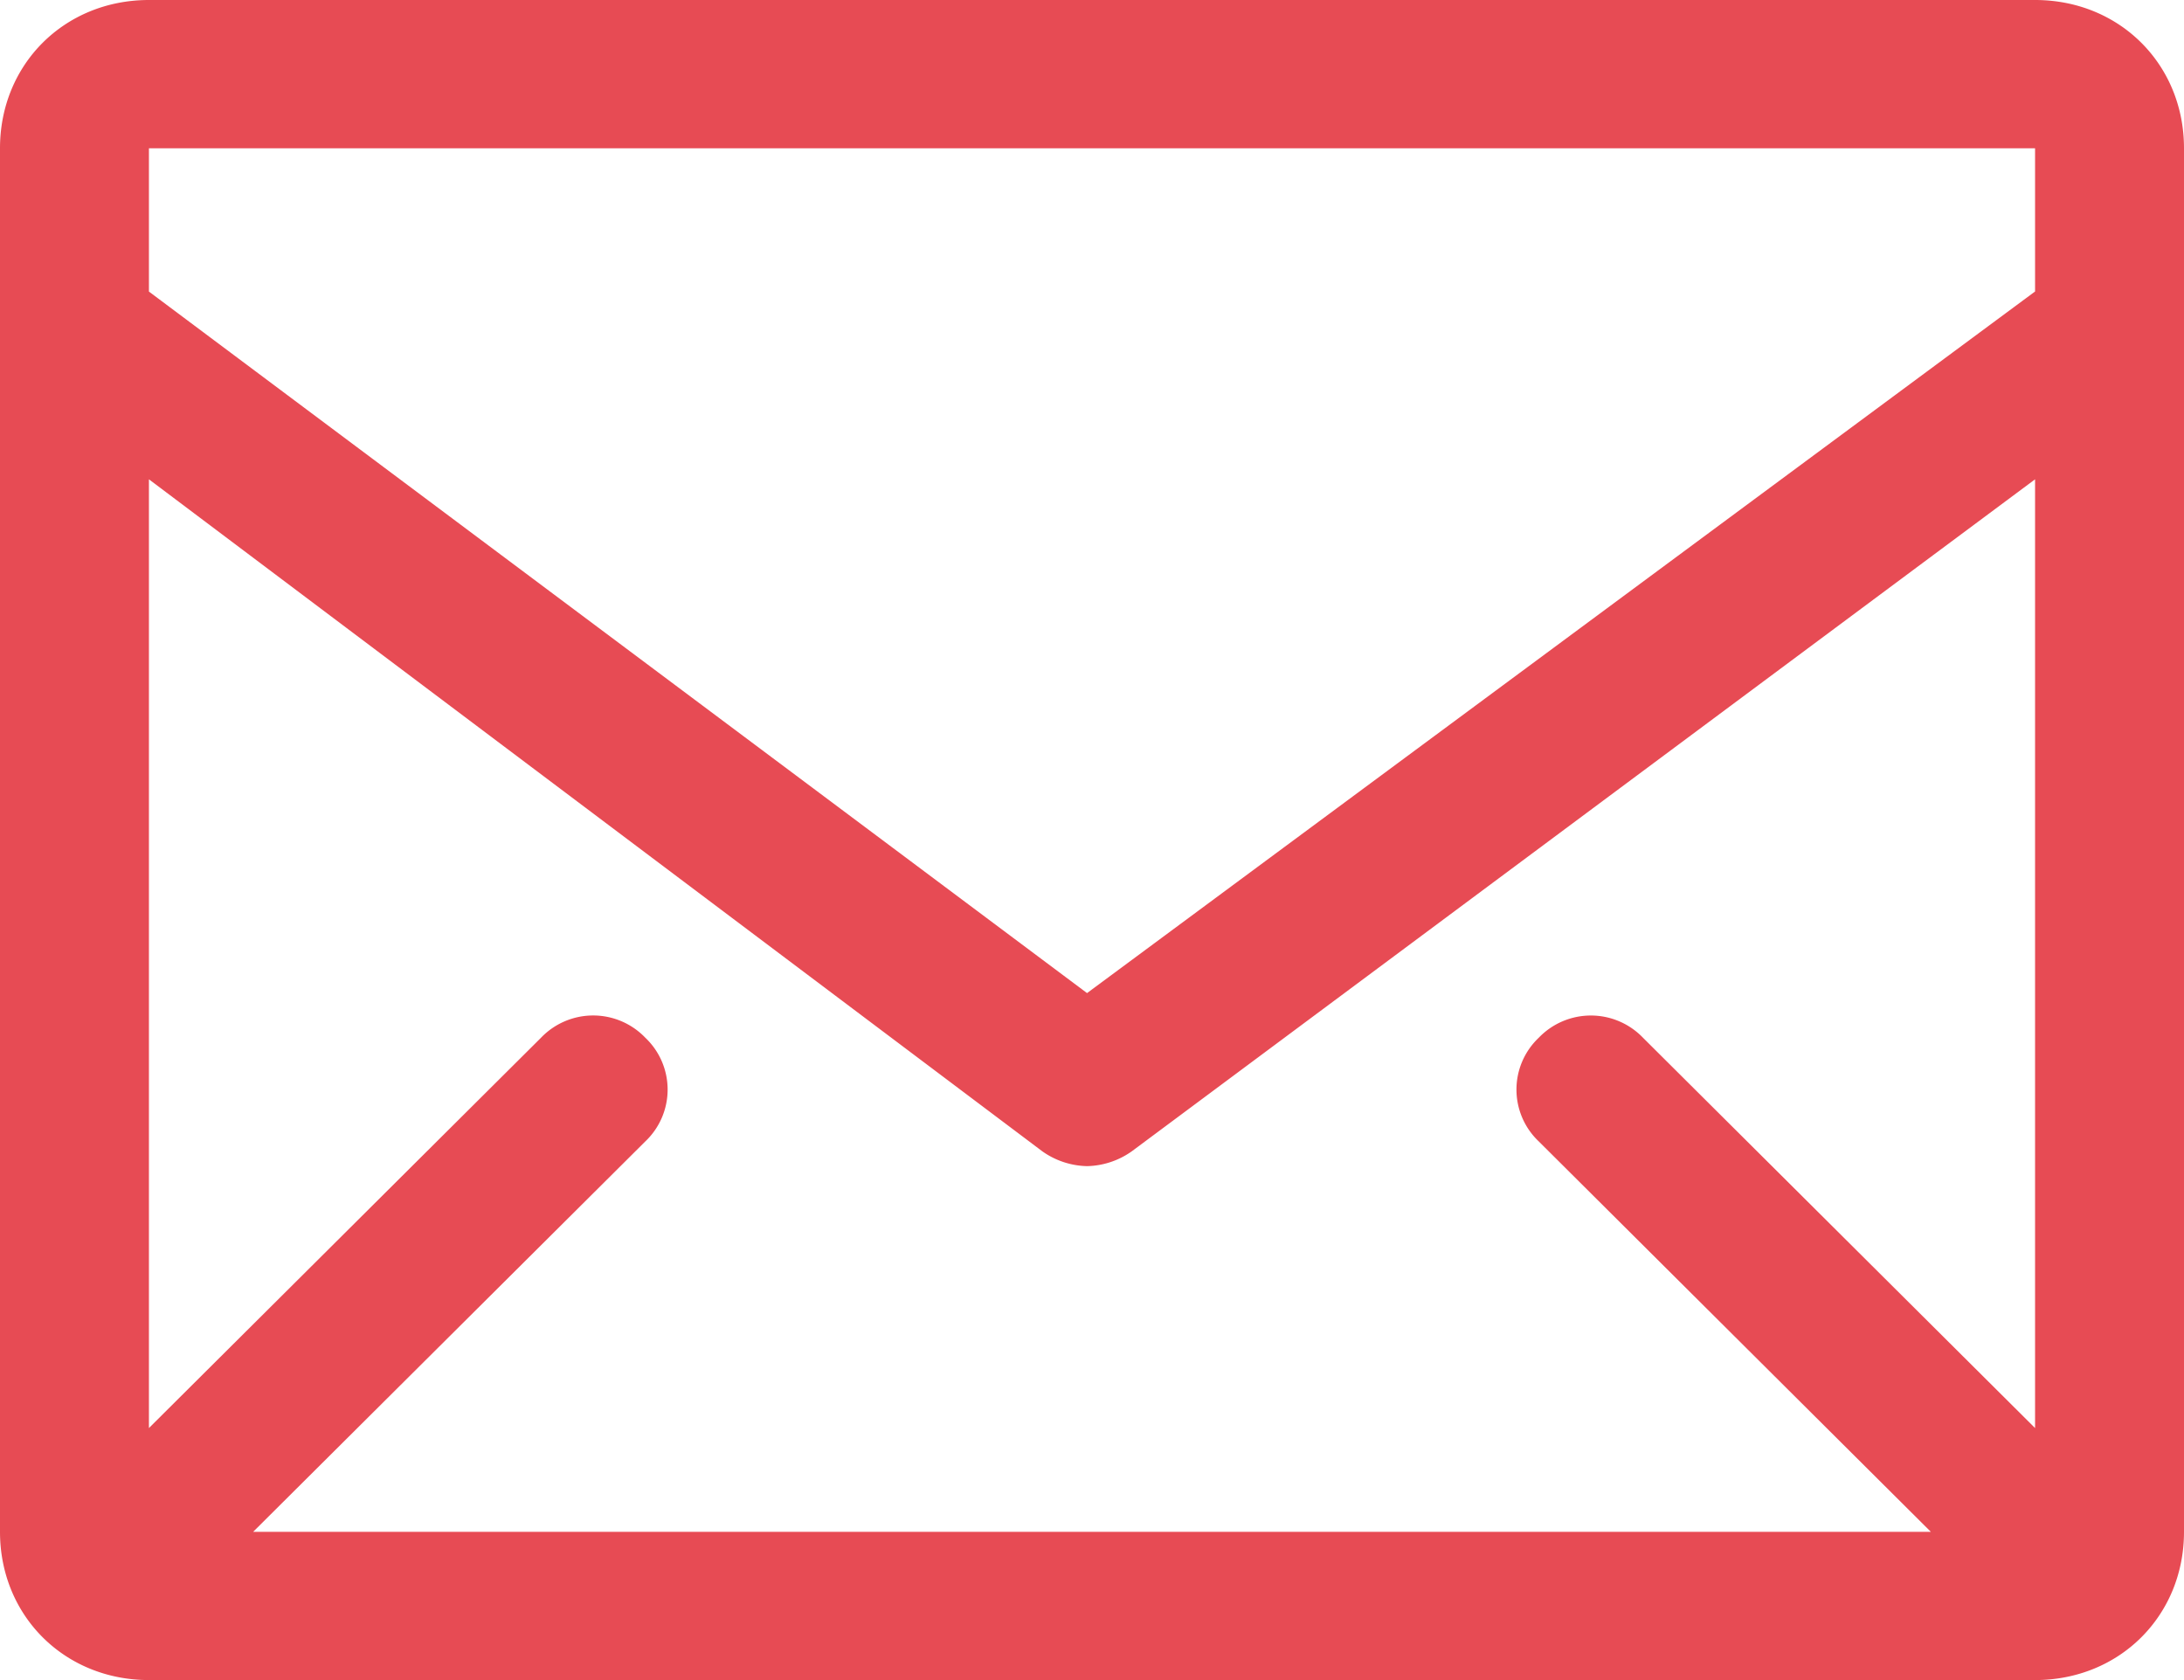 <svg width="26" height="20" fill="none" xmlns="http://www.w3.org/2000/svg"><path d="M24.227 0H1.773C.768 0 0 .765 0 1.765v16.47C0 19.235.768 20 1.773 20h22.454C25.232 20 26 19.235 26 18.235V1.765C26 .765 25.232 0 24.227 0zm0 17l-4.668-4.647a.86.86 0 00-1.24 0 .85.85 0 000 1.235l4.667 4.647H3.014l4.668-4.647a.85.85 0 000-1.235.86.86 0 00-1.241 0L1.773 17V5.706l10.636 8a.955.955 0 00.532.176.955.955 0 00.532-.176l10.754-8V17zm0-15.235V3.47l-11.286 8.352L1.773 3.471V1.765h22.454z" fill="#e74b54"/></svg>